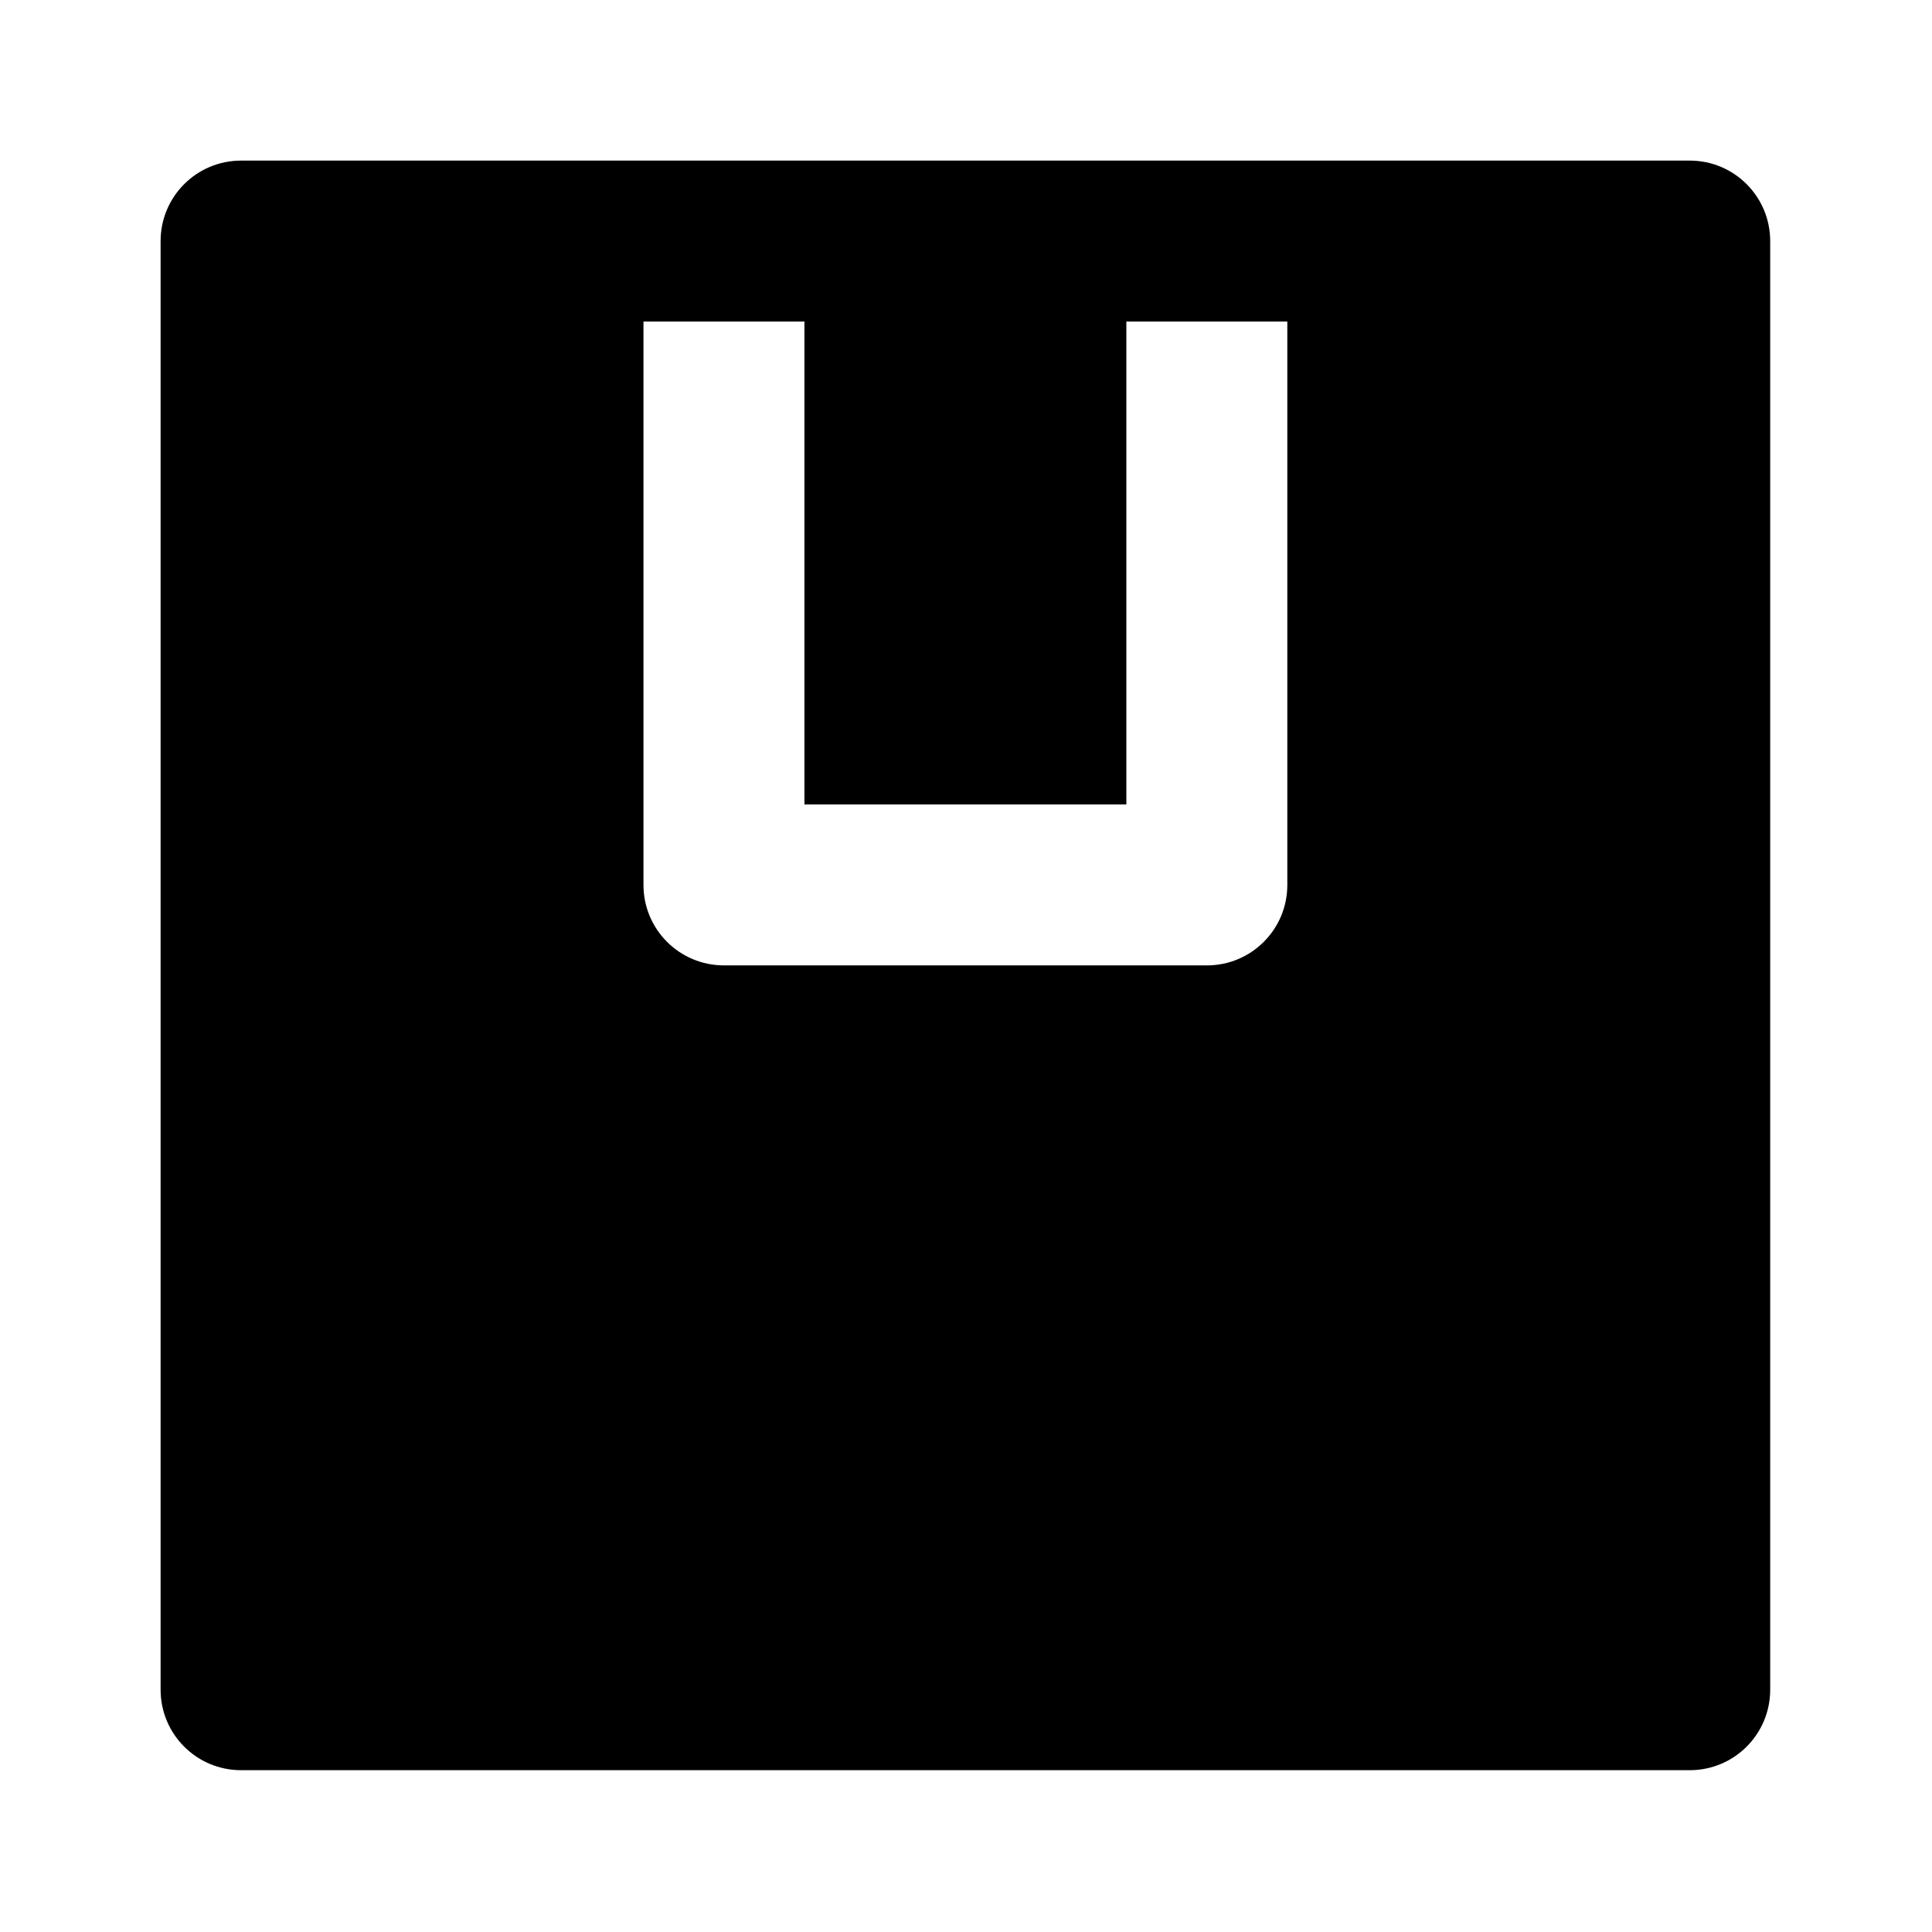 <svg width="16" height="16" viewBox="0 0 16 16" xmlns="http://www.w3.org/2000/svg"><path d="M1.997 1.33C1.628 1.33 1.33 1.628 1.33 1.997V13.993C1.33 14.362 1.628 14.66 1.997 14.66H13.994C14.362 14.66 14.66 14.362 14.66 13.993V1.997C14.66 1.628 14.362 1.33 13.994 1.33H1.997ZM10.661 7.329C10.661 7.697 10.363 7.995 9.995 7.995H5.996C5.627 7.995 5.329 7.697 5.329 7.329V2.663H6.662V6.662H9.328V2.663H10.661V7.329Z"/></svg>
